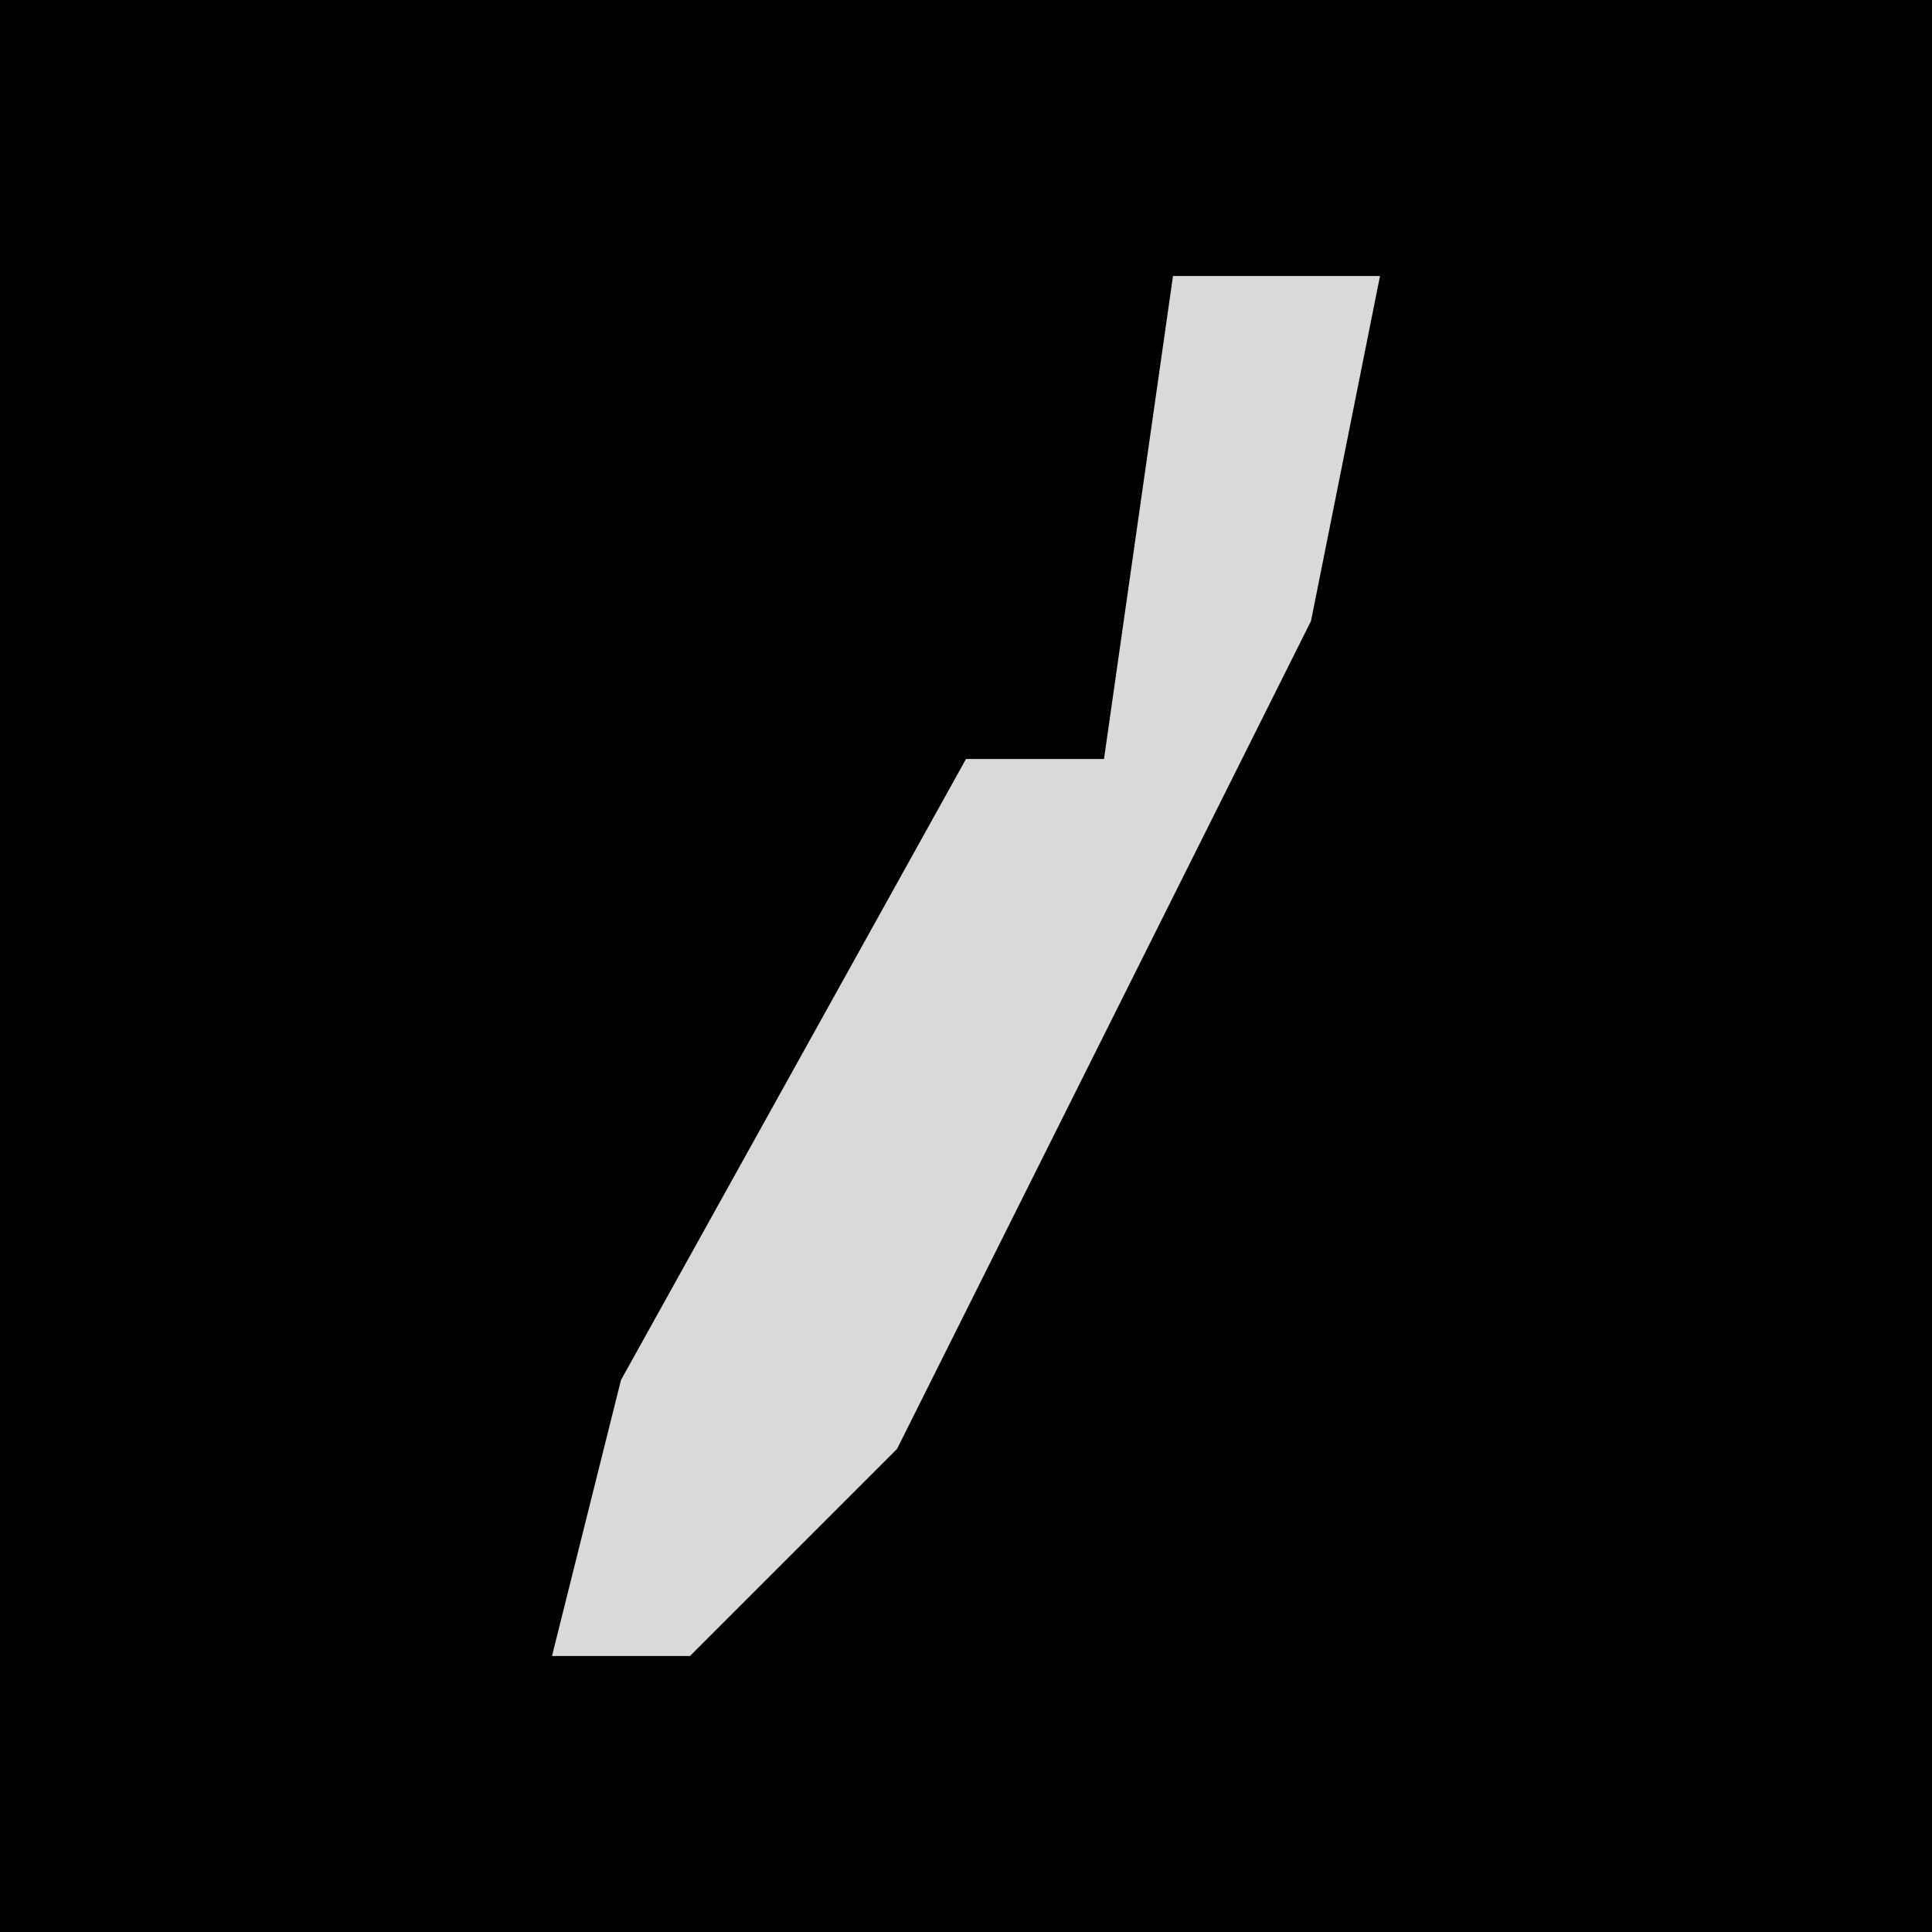 <?xml version="1.0" encoding="UTF-8"?>
<svg version="1.1" xmlns="http://www.w3.org/2000/svg" width="28" height="28">
<path d="M0,0 L28,0 L28,28 L0,28 Z " fill="#010101" transform="translate(0,0)"/>
<path d="M0,0 L3,0 L2,5 L-4,17 L-7,20 L-9,20 L-8,16 L-3,7 L-1,7 Z " fill="#D9D9D9" transform="translate(17,4)"/>
</svg>
